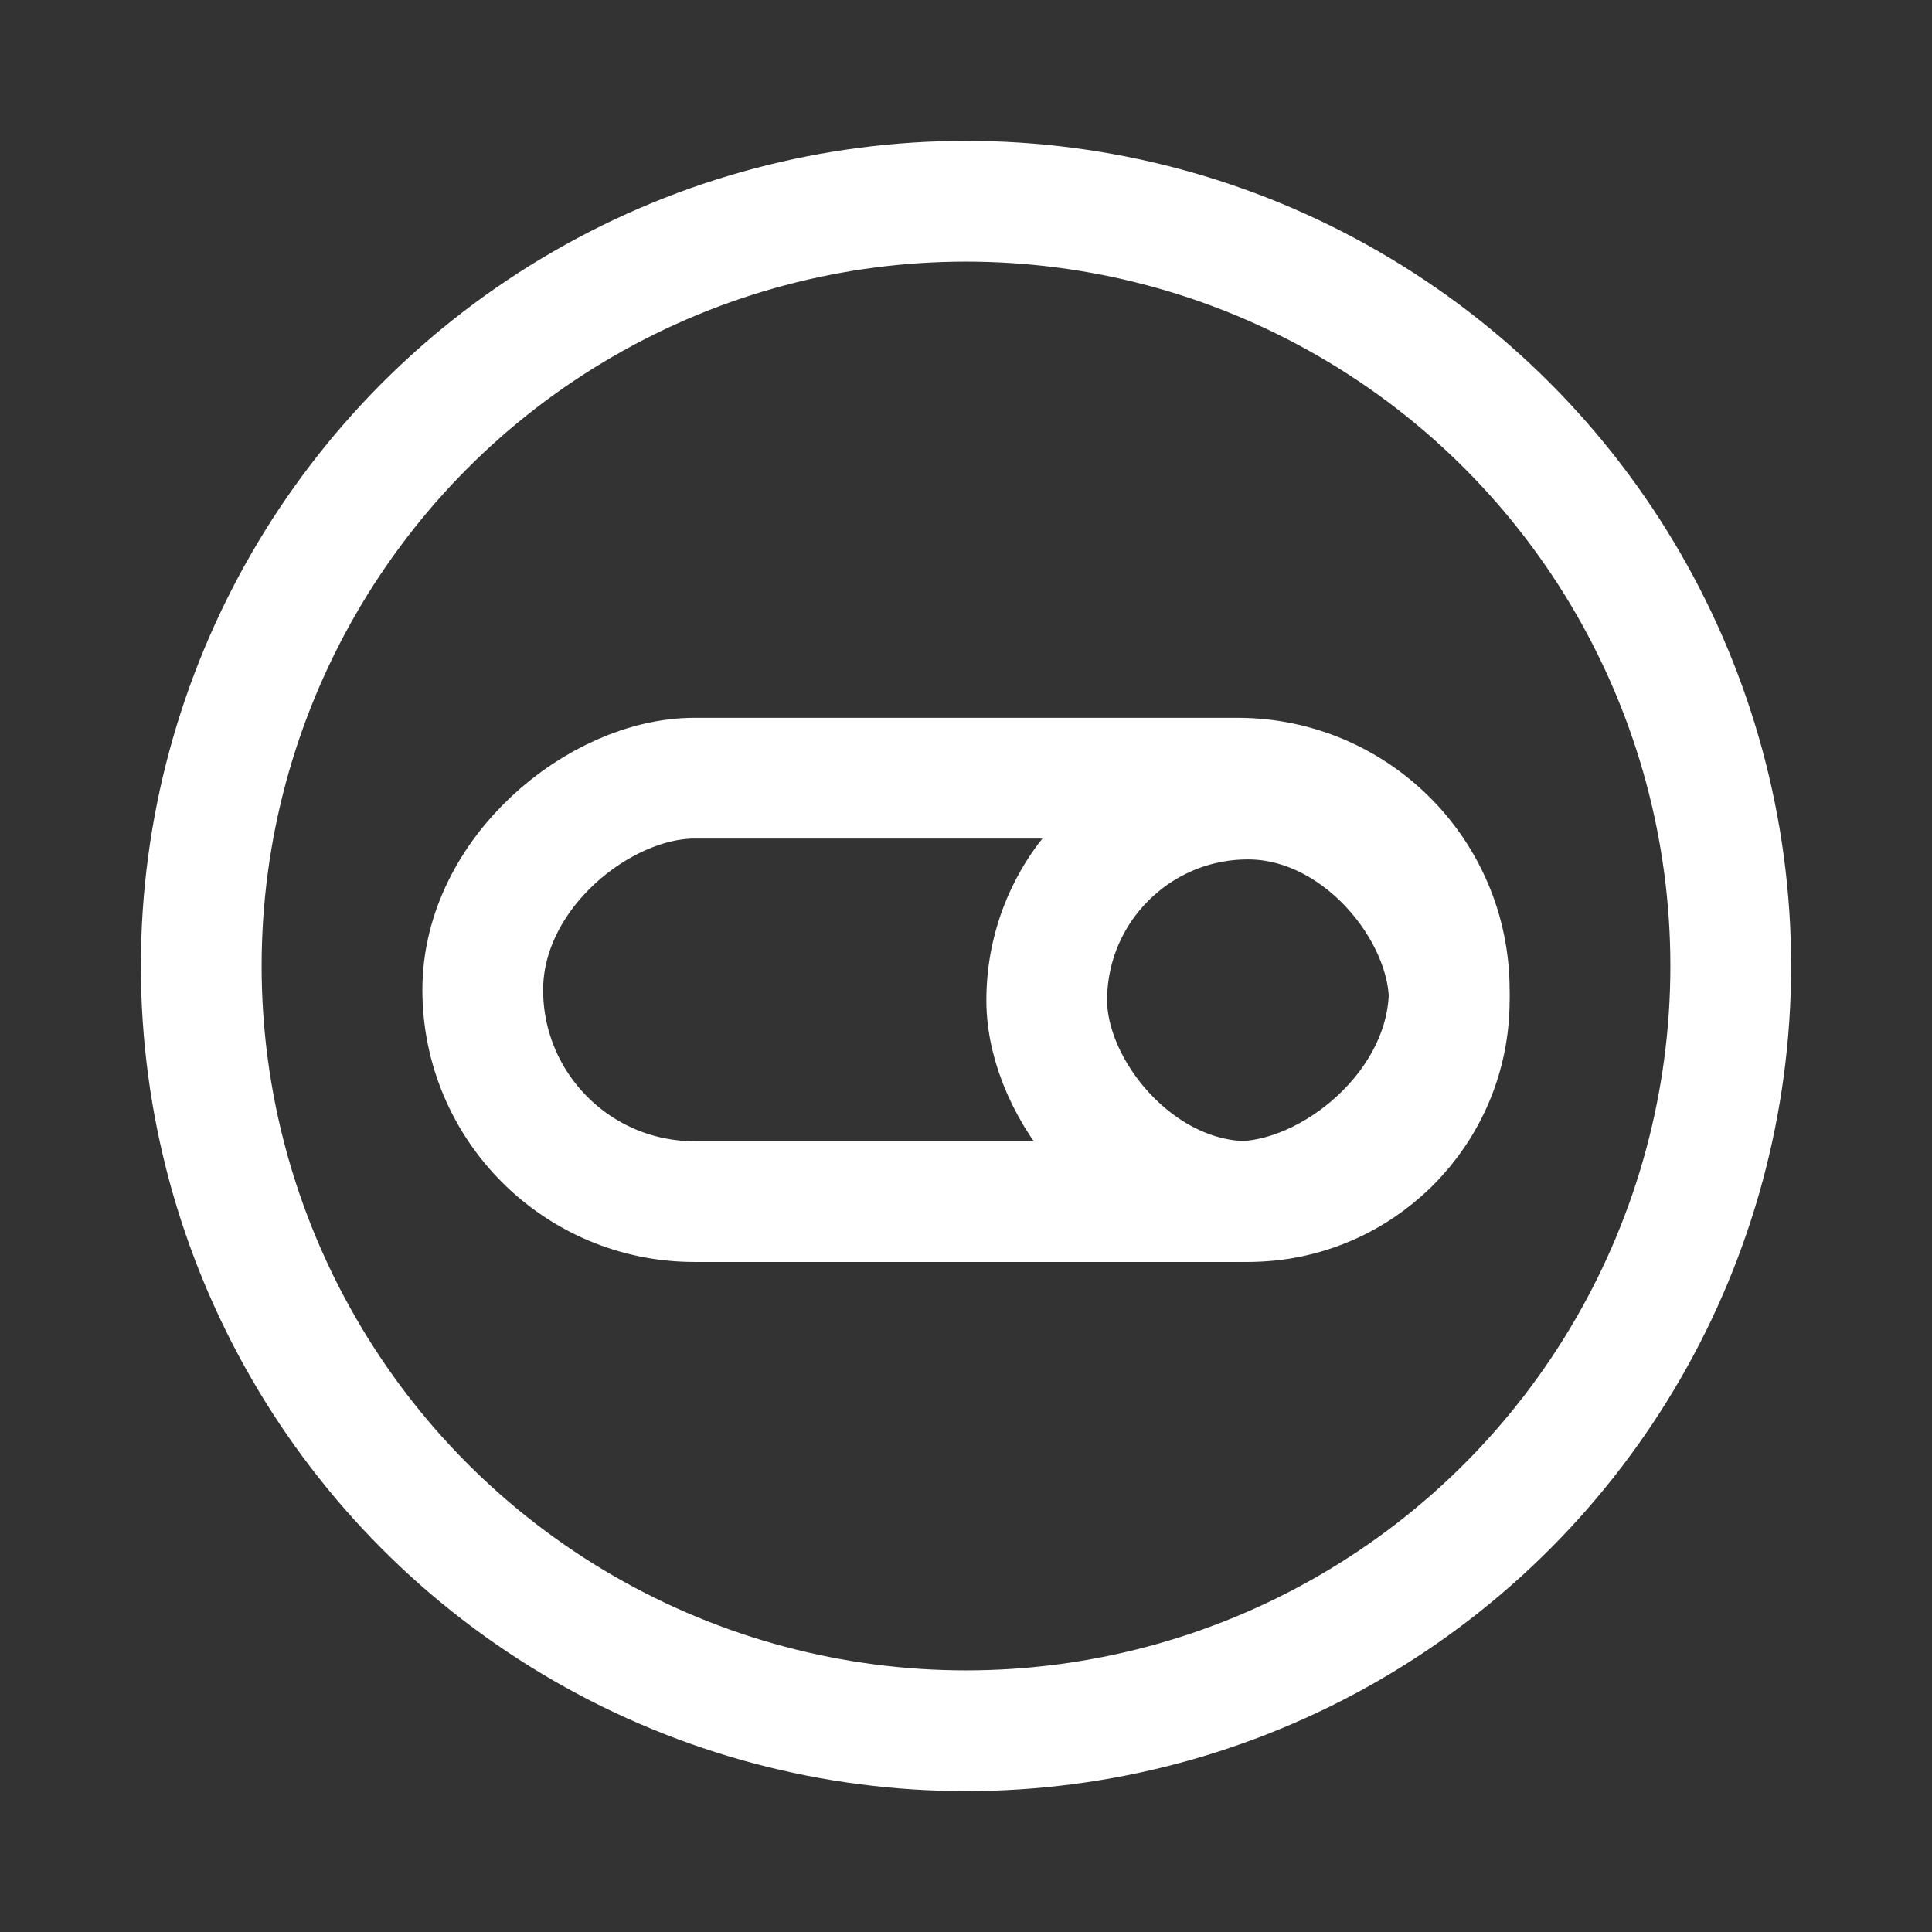 <?xml version="1.0" encoding="UTF-8"?><svg width="48" height="48" viewBox="0 0 48 48" fill="none" xmlns="http://www.w3.org/2000/svg"><rect x="0" y="0" width="48" height="48" fill="#333333" stroke="none"/><circle cx="24" cy="24" r="19" fill="none" stroke="#ffffff" stroke-width="3"/><rect x="36.006" y="19.334" width="10.519" height="24.012" rx="5.259" transform="rotate(90 36.006 19.334)" fill="none" stroke="#ffffff" stroke-width="3"/><rect x="36.006" y="29.852" width="10" height="10" rx="5" transform="rotate(-180 36.006 29.852)" stroke="#ffffff" stroke-width="3"/></svg>